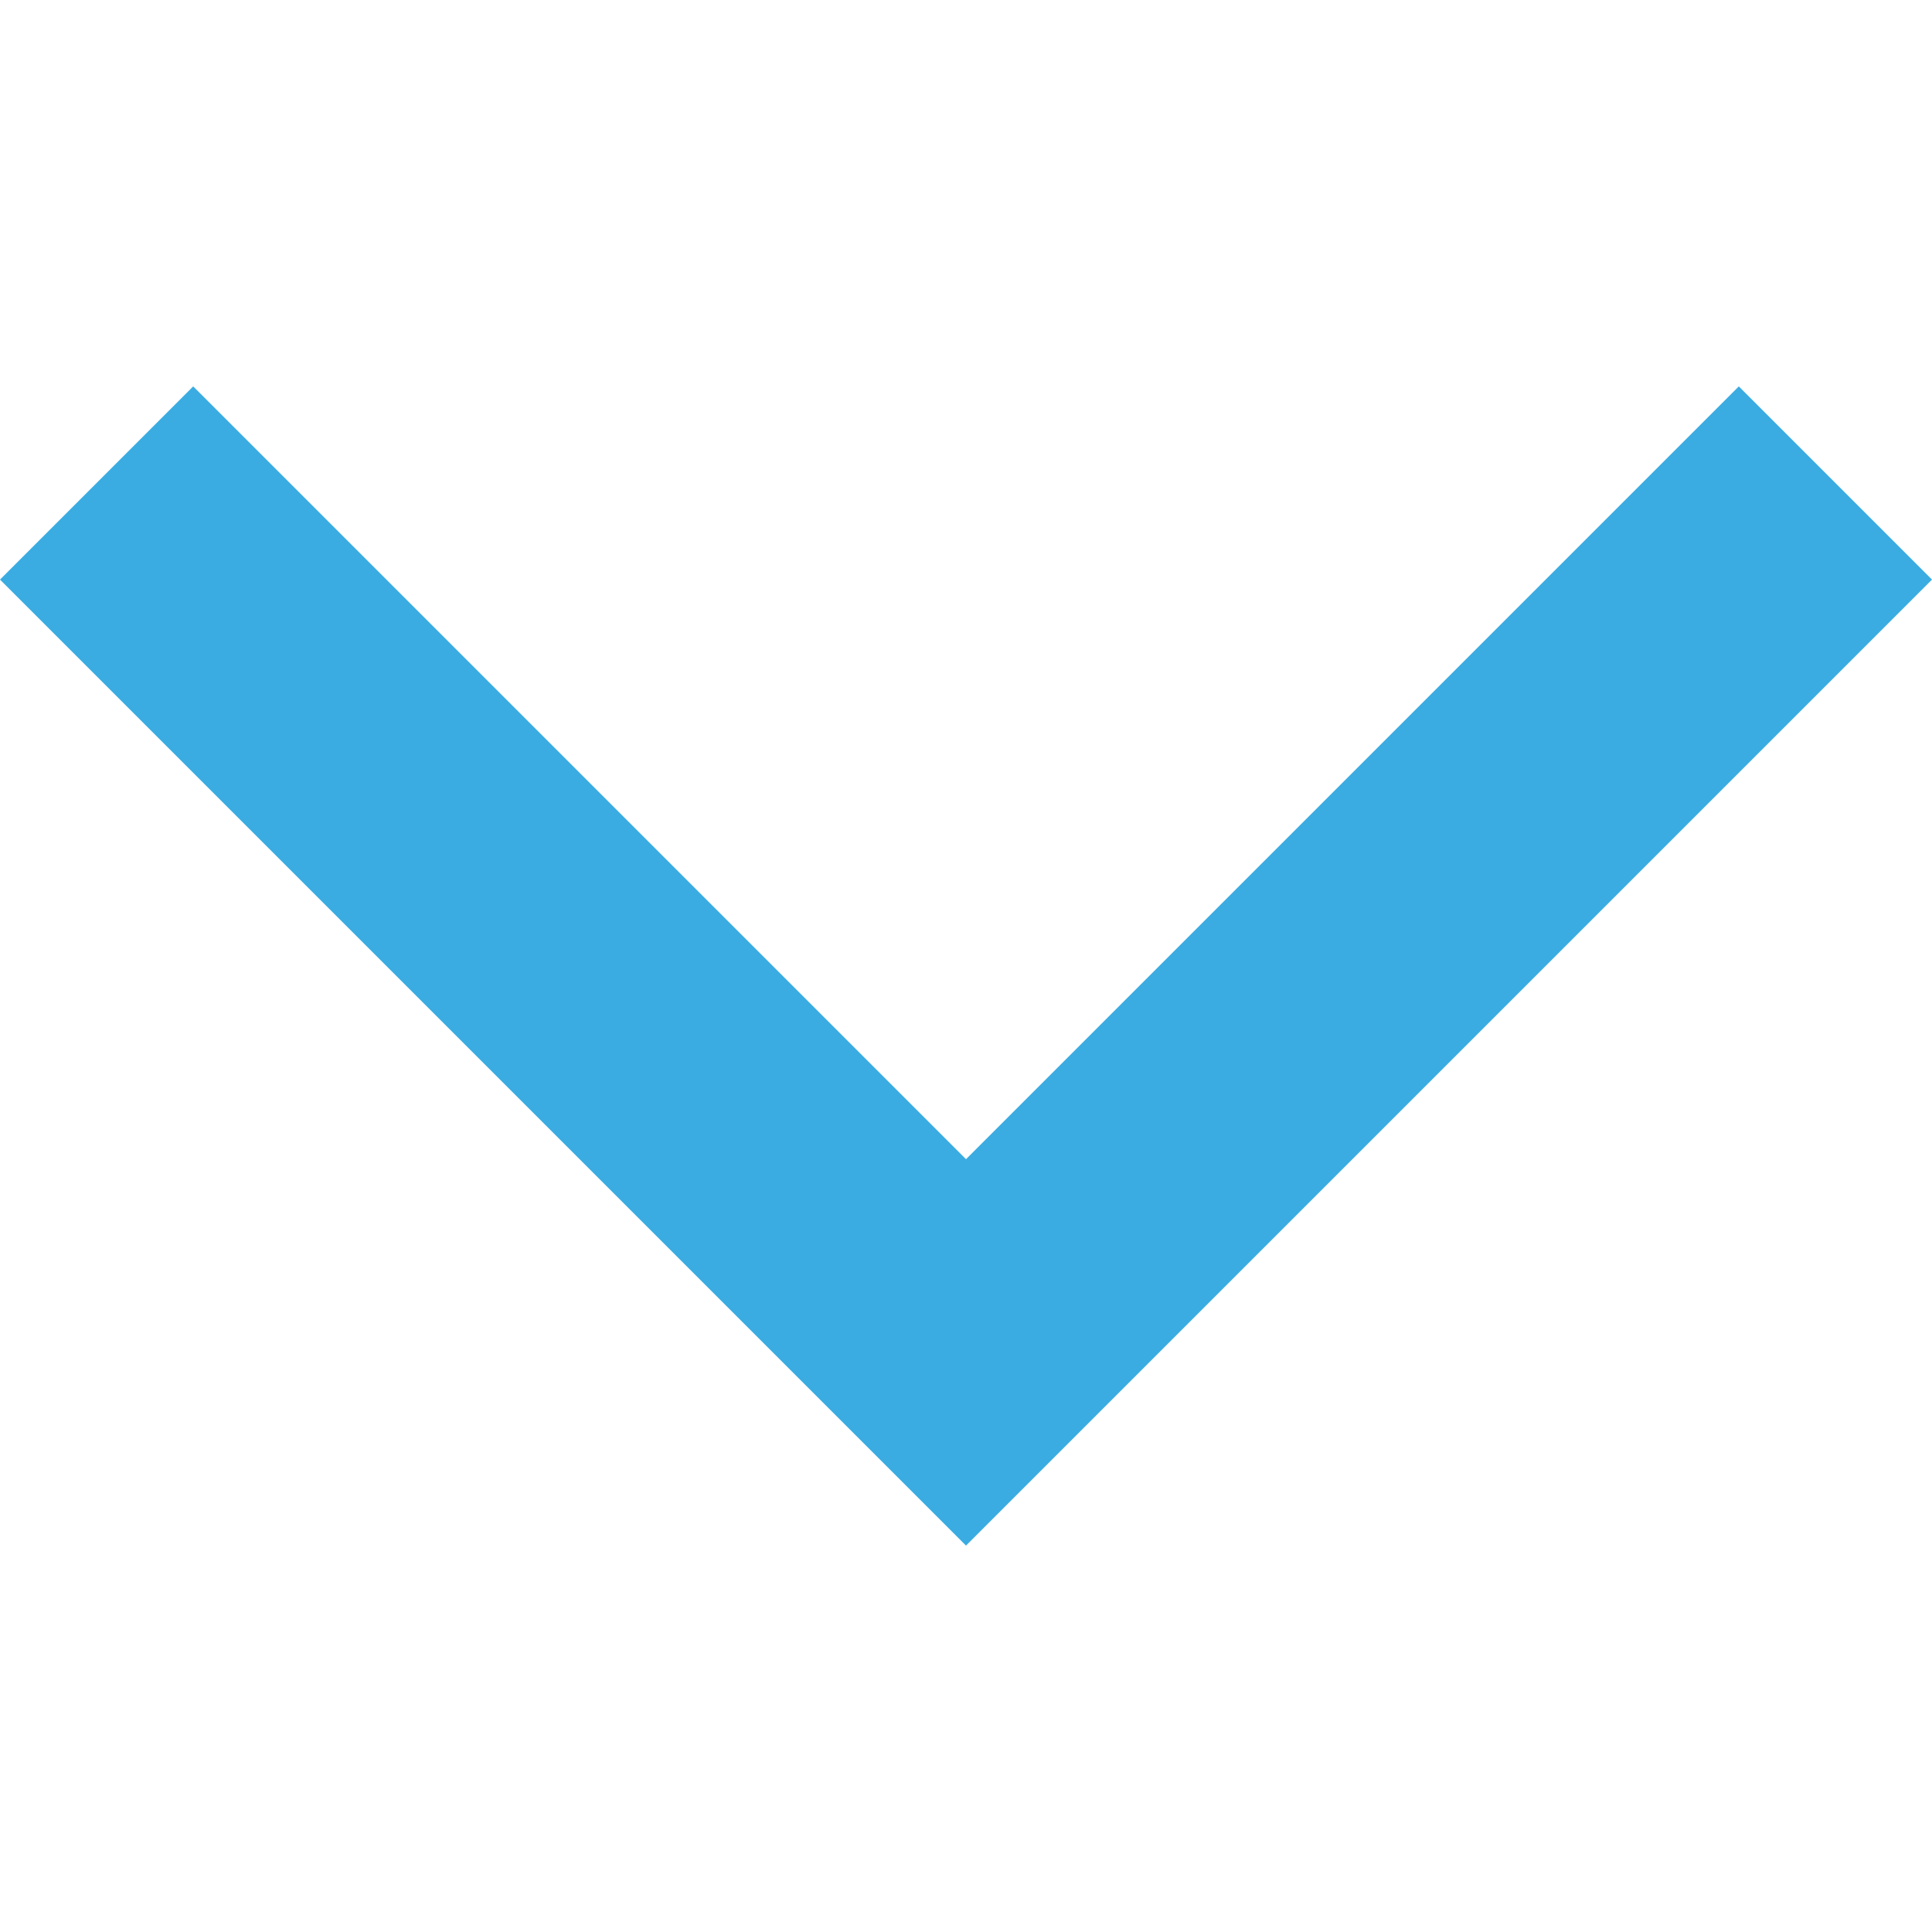 <?xml version="1.0" encoding="utf-8"?>
<!-- Generator: Adobe Illustrator 18.1.0, SVG Export Plug-In . SVG Version: 6.00 Build 0)  -->
<svg version="1.1" id="Слой_1" xmlns="http://www.w3.org/2000/svg" xmlns:xlink="http://www.w3.org/1999/xlink" x="0px" y="0px"
	 viewBox="0 0 11 11" enable-background="new 0 0 11 11" xml:space="preserve">
<polygon fill="#3aace2" points="9.9,2.2 11,3.3 5.5,8.8 5.5,8.8 5.5,8.8 0,3.3 1.1,2.2 5.5,6.6 "/>
</svg>
